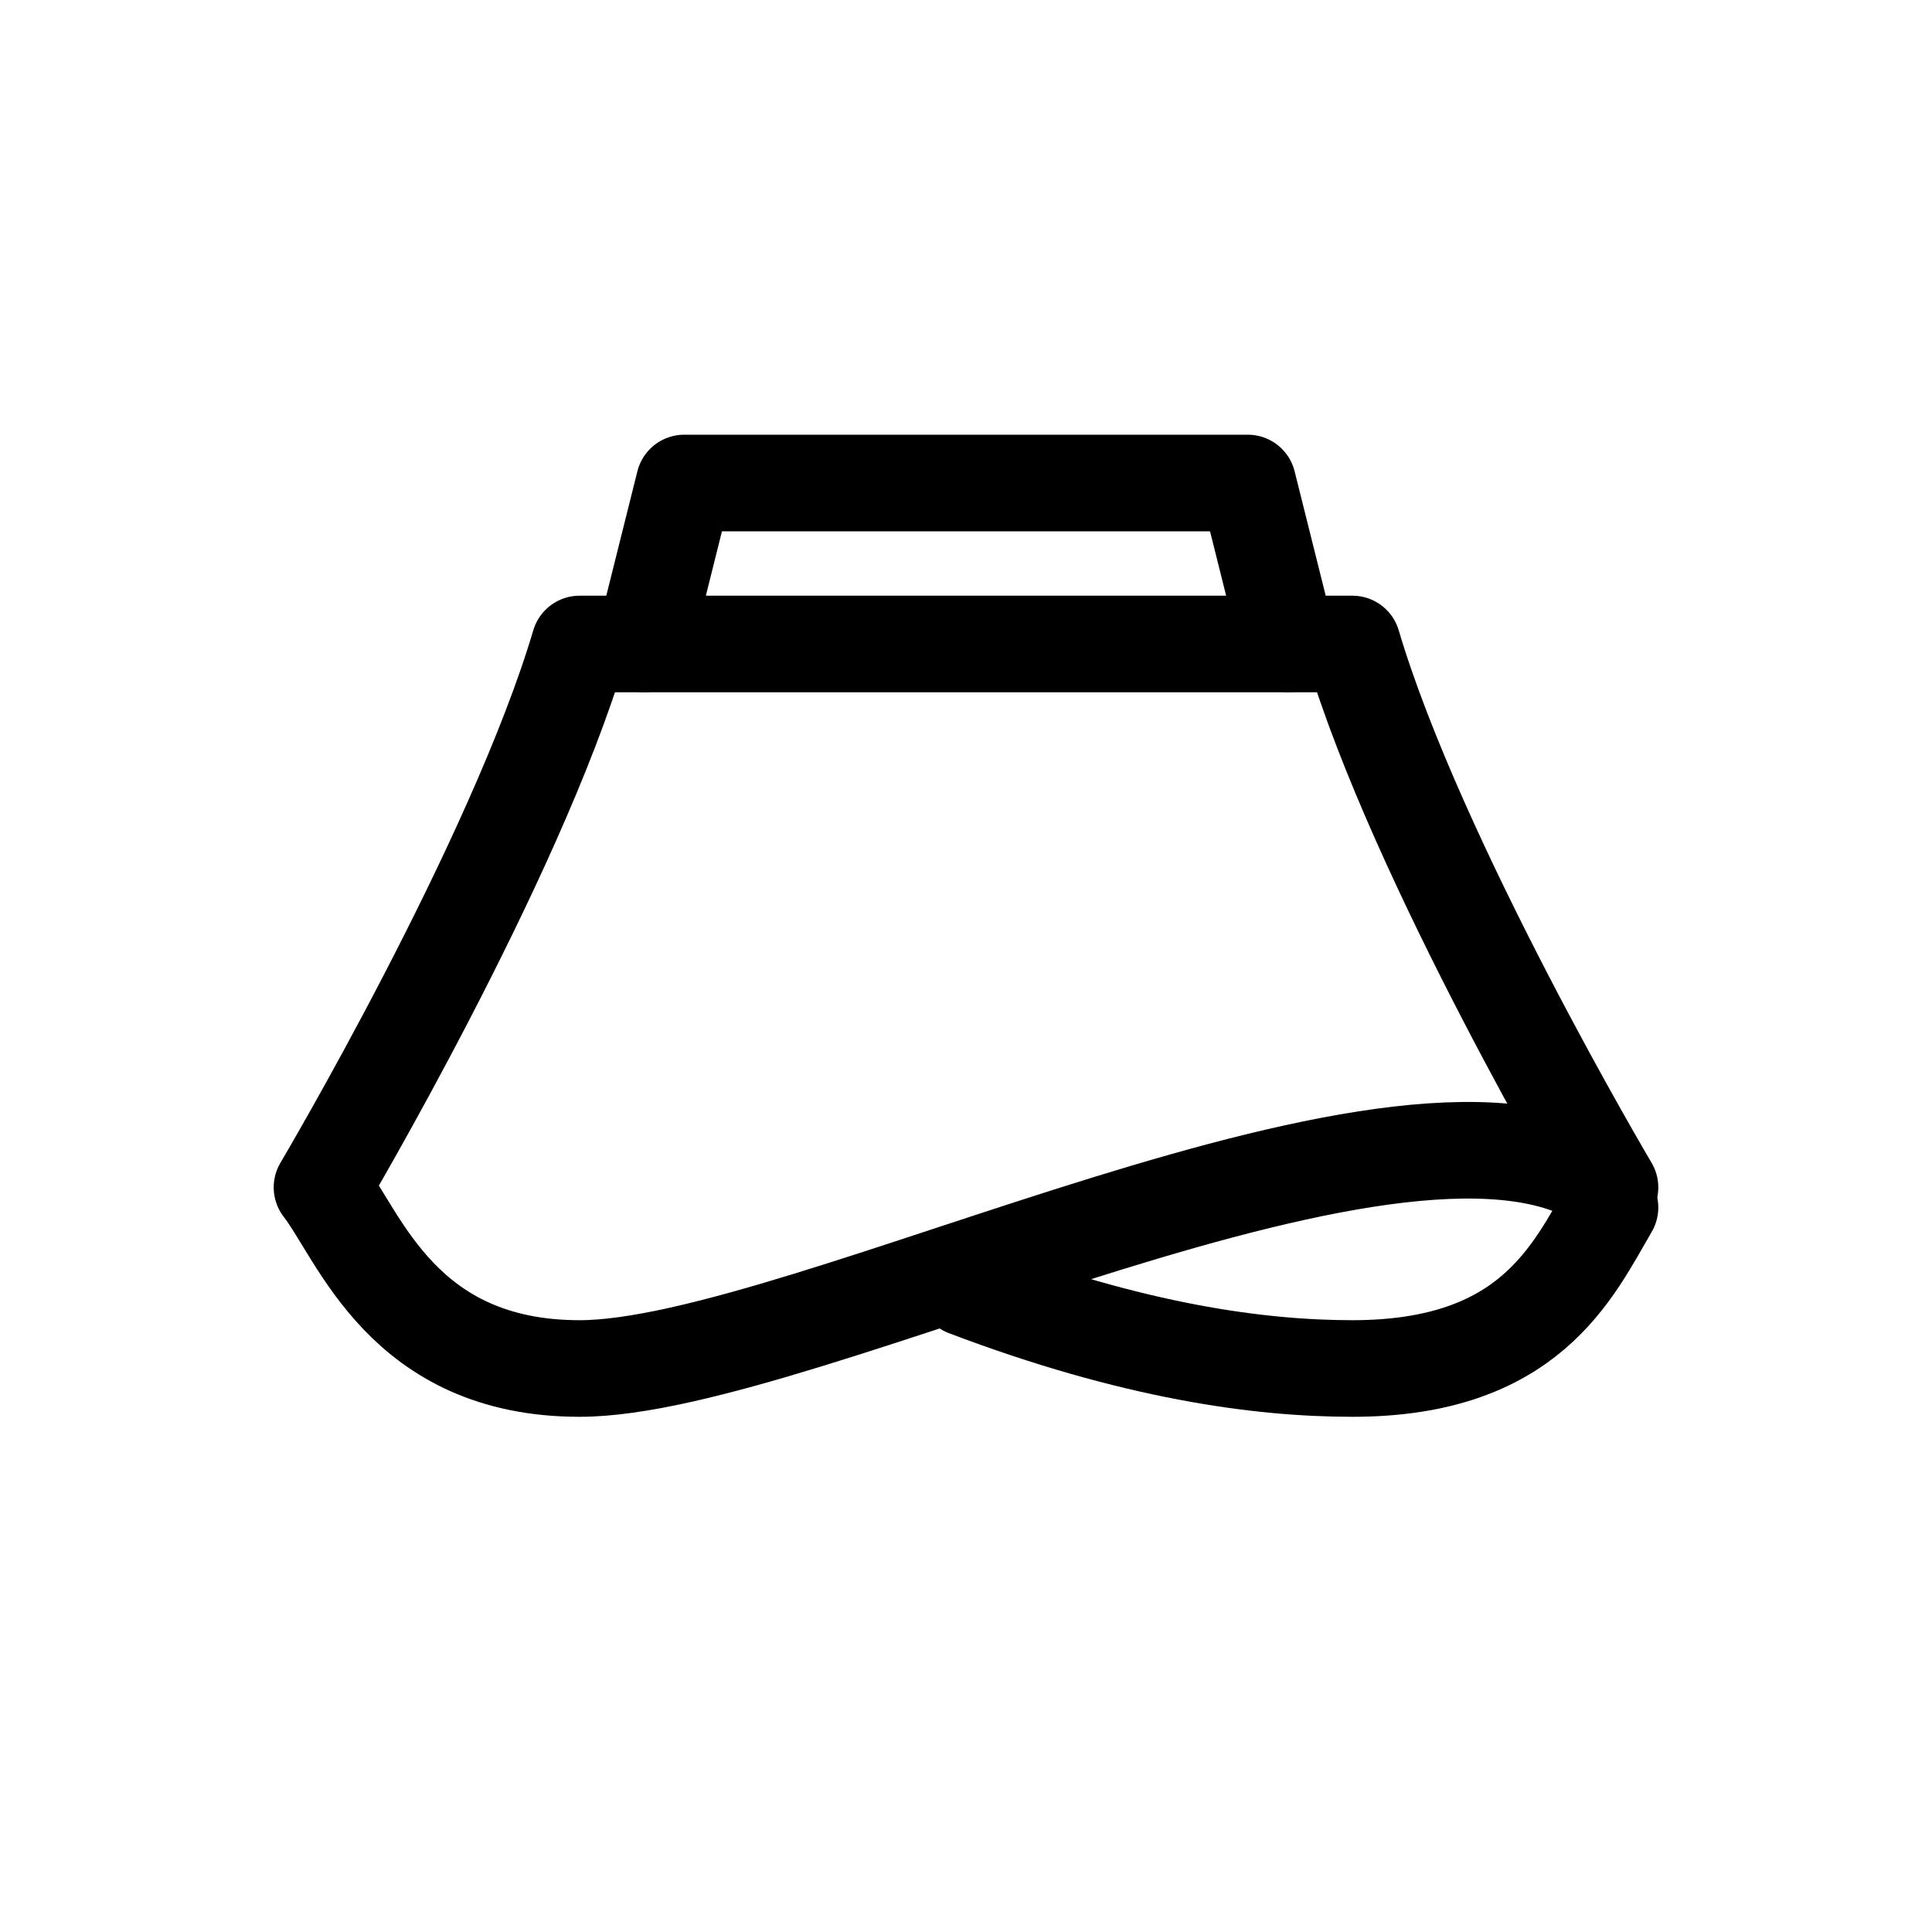 <svg width="24" height="24" viewBox="0 0 24 24" fill="none" xmlns="http://www.w3.org/2000/svg">
<path d="M8 8L8.5 6H15.5L16 8" stroke="black" stroke-width="1.2" stroke-linecap="round" stroke-linejoin="round"/>
<path d="M20 15C19.533 15.8 19 17 16.8 17C15.647 17 14.082 16.79 12 16" stroke="black" stroke-width="1.2" stroke-linecap="round" stroke-linejoin="round"/>
<path d="M4 14.75C4 14.75 6.4 10.7 7.2 8H16.8C17.6 10.7 20 14.75 20 14.75C17.6 12.95 10 17 7.2 17C5 17 4.467 15.35 4 14.75Z" stroke="black" stroke-width="1.2" stroke-linecap="round" stroke-linejoin="round"/>
</svg>
